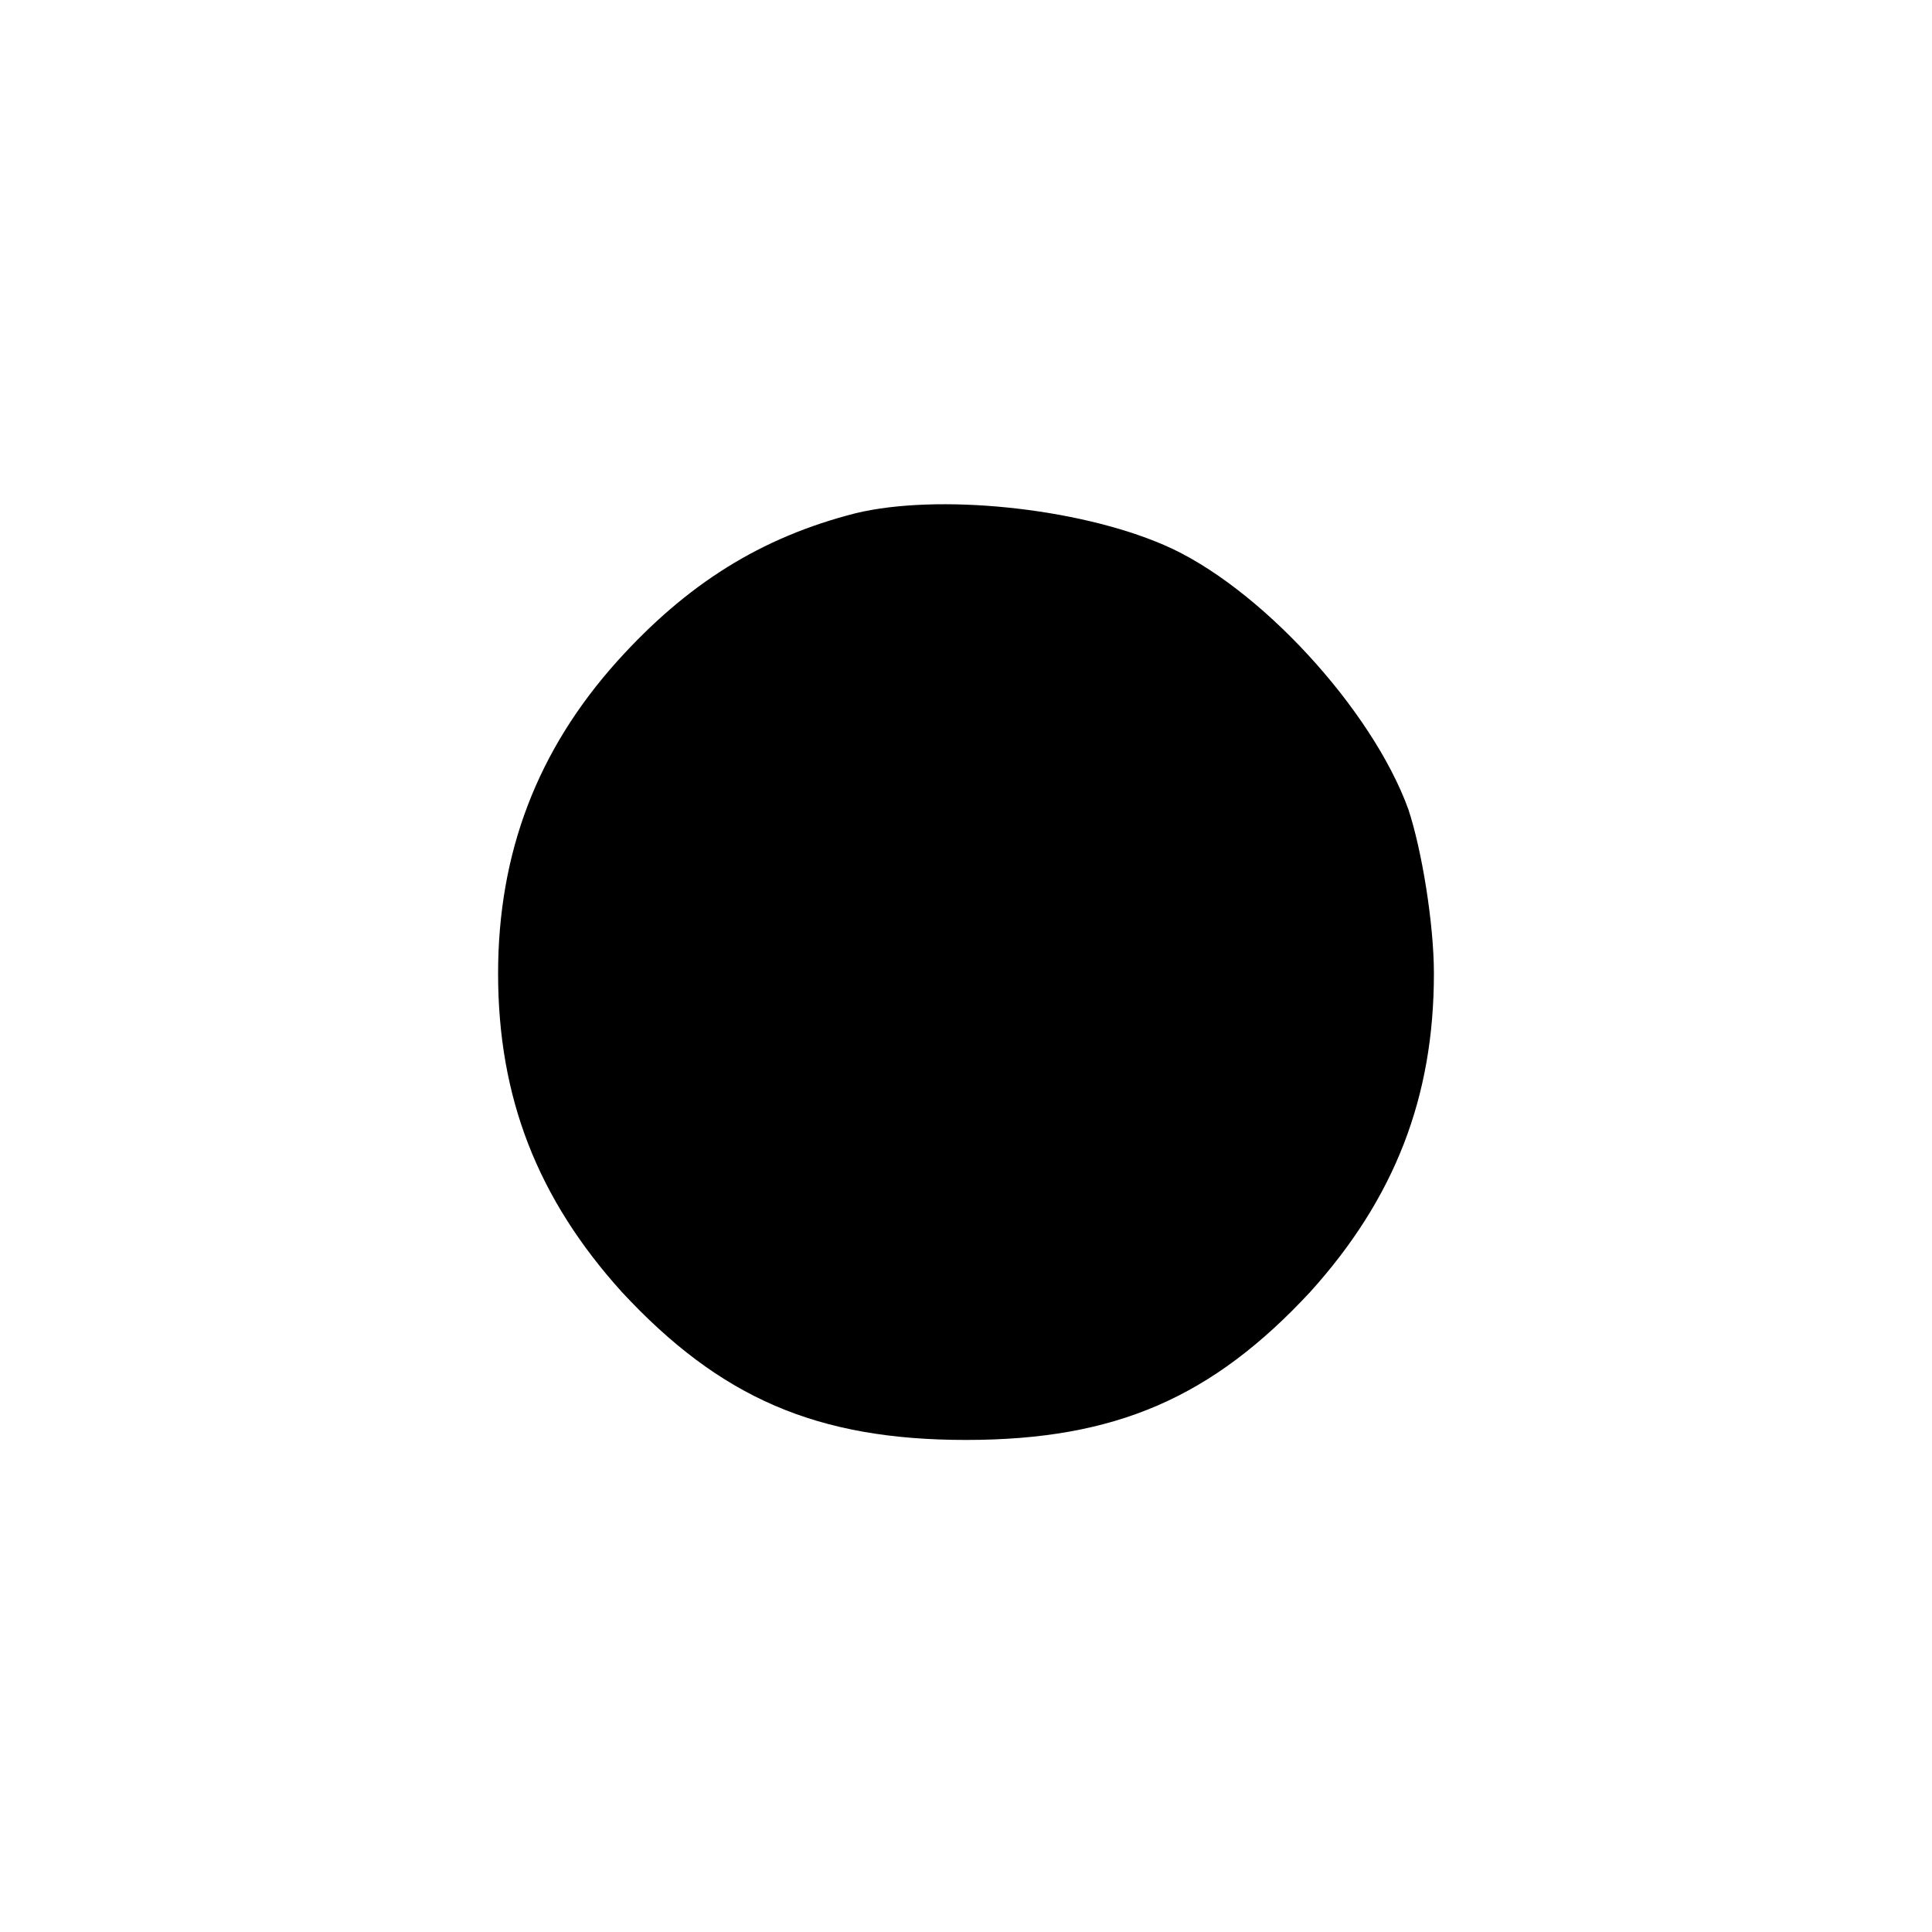 <svg xmlns="http://www.w3.org/2000/svg" version="1.0" width="128pt" height="128pt" viewBox="0 0 128 128" preserveAspectRatio="xMidYMid meet">

<g transform="translate(0,128) scale(0.1,-0.1)" fill="#000000" stroke="none">
<path d="M567 940 c-63 -16 -112 -47 -158 -98 -53 -59 -79 -127 -79 -207 0 -82 26 -149 82 -211 65 -70 129 -98 228 -98 99 0 163 28 228 98 56 62 82 129 82 211 0 33 -8 82 -17 109 -24 66 -99 148 -162 175 -58 25 -150 34 -204 21z"/>
</g>
</svg>
